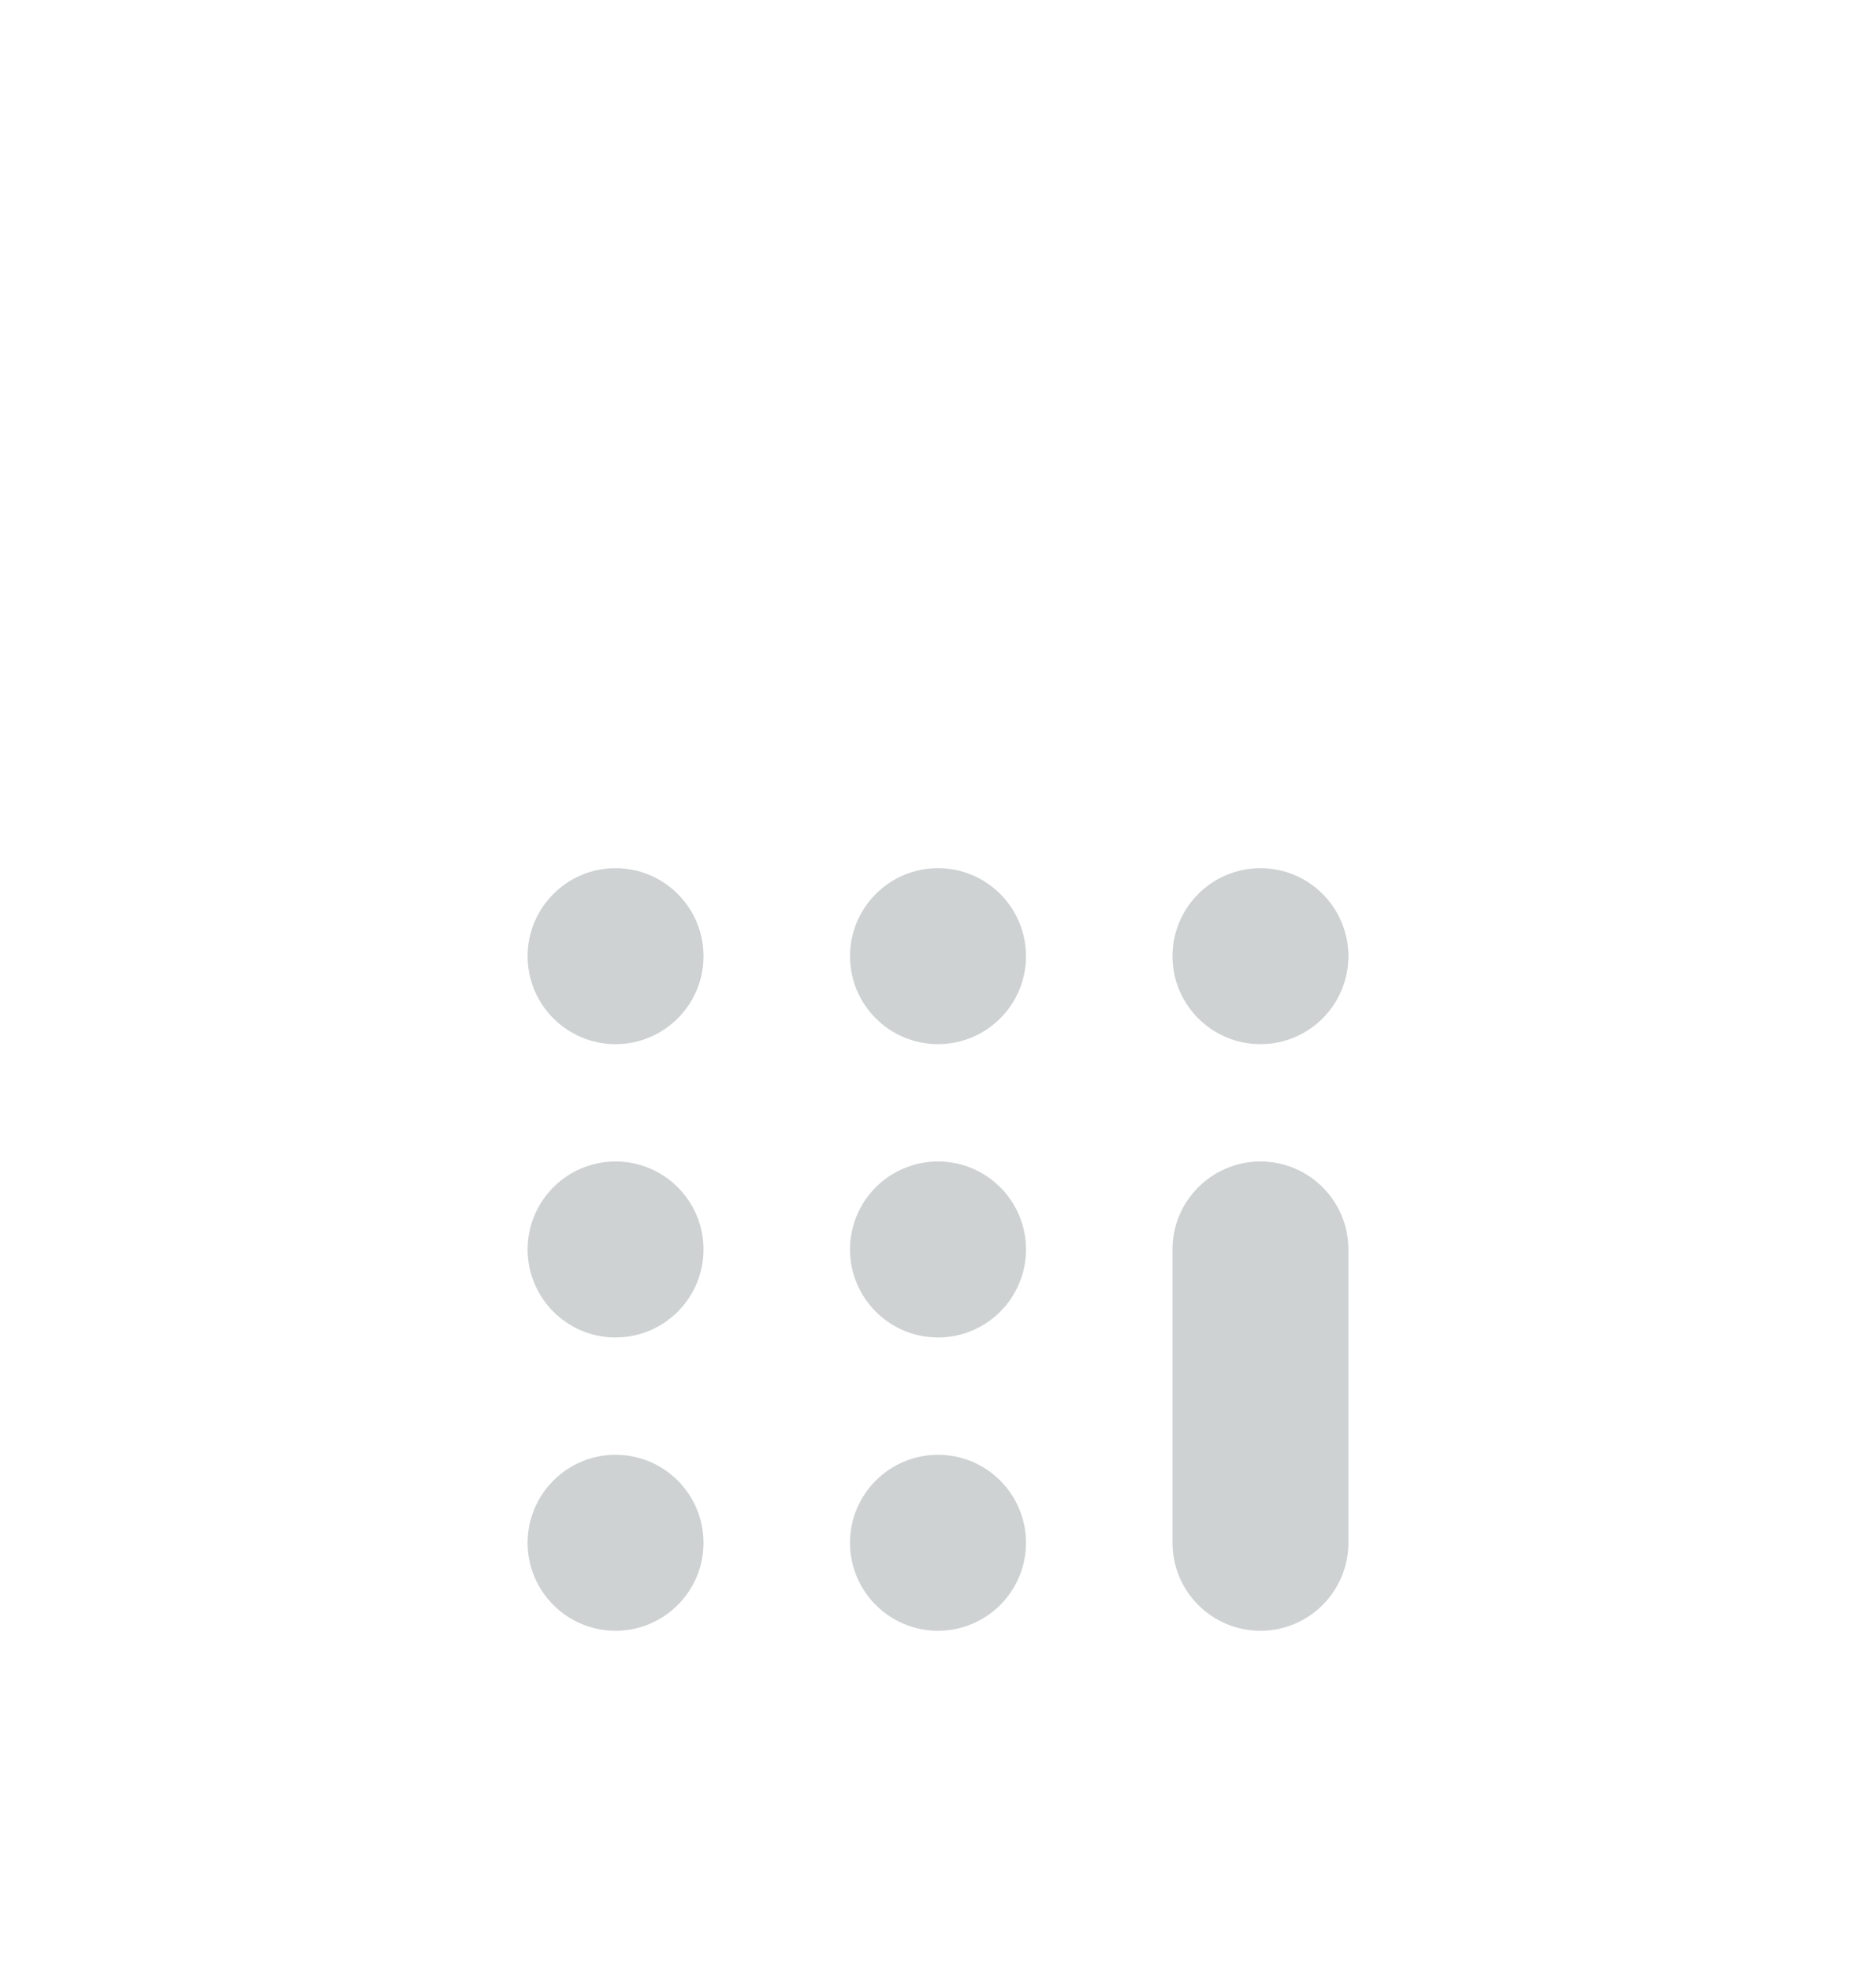 <svg width="20" height="21" viewBox="0 0 20 21" fill="none" xmlns="http://www.w3.org/2000/svg">
  <path d="M14.375 2.375H5.625C4.935 2.375 4.375 2.935 4.375 3.625V17.375C4.375 18.065 4.935 18.625 5.625 18.625H14.375C15.065 18.625 15.625 18.065 15.625 17.375V3.625C15.625 2.935 15.065 2.375 14.375 2.375Z" stroke-width="0.75" stroke-linecap="round" stroke-linejoin="round"/>
  <path d="M13.75 4.875H6.25V7.375H13.75V4.875Z" stroke-width="0.75" stroke-linecap="round" stroke-linejoin="round"/>
  <path d="M6.562 11.125C7.08 11.125 7.5 10.705 7.5 10.188C7.5 9.67 7.08 9.25 6.562 9.25C6.045 9.25 5.625 9.67 5.625 10.188C5.625 10.705 6.045 11.125 6.562 11.125Z" fill="#CED2D2"/>
  <path d="M10 11.125C10.518 11.125 10.938 10.705 10.938 10.188C10.938 9.67 10.518 9.25 10 9.25C9.482 9.25 9.062 9.67 9.062 10.188C9.062 10.705 9.482 11.125 10 11.125Z" fill="#CED2D2"/>
  <path d="M13.438 11.125C13.955 11.125 14.375 10.705 14.375 10.188C14.375 9.67 13.955 9.25 13.438 9.25C12.92 9.25 12.5 9.67 12.5 10.188C12.5 10.705 12.92 11.125 13.438 11.125Z" fill="#CED2D2"/>
  <path d="M6.562 14.25C7.08 14.25 7.5 13.83 7.5 13.312C7.5 12.795 7.08 12.375 6.562 12.375C6.045 12.375 5.625 12.795 5.625 13.312C5.625 13.83 6.045 14.25 6.562 14.25Z" fill="#CED2D2"/>
  <path d="M10 14.25C10.518 14.25 10.938 13.83 10.938 13.312C10.938 12.795 10.518 12.375 10 12.375C9.482 12.375 9.062 12.795 9.062 13.312C9.062 13.83 9.482 14.25 10 14.25Z" fill="#CED2D2"/>
  <path d="M6.562 17.375C7.08 17.375 7.5 16.955 7.5 16.438C7.5 15.92 7.08 15.5 6.562 15.5C6.045 15.5 5.625 15.92 5.625 16.438C5.625 16.955 6.045 17.375 6.562 17.375Z" fill="#CED2D2"/>
  <path d="M10 17.375C10.518 17.375 10.938 16.955 10.938 16.438C10.938 15.92 10.518 15.5 10 15.5C9.482 15.5 9.062 15.92 9.062 16.438C9.062 16.955 9.482 17.375 10 17.375Z" fill="#CED2D2"/>
  <path d="M14.375 13.312C14.375 12.795 13.955 12.375 13.438 12.375C12.92 12.375 12.5 12.795 12.5 13.312V16.438C12.5 16.955 12.92 17.375 13.438 17.375C13.955 17.375 14.375 16.955 14.375 16.438V13.312Z" fill="#CED2D2"/>
</svg>
